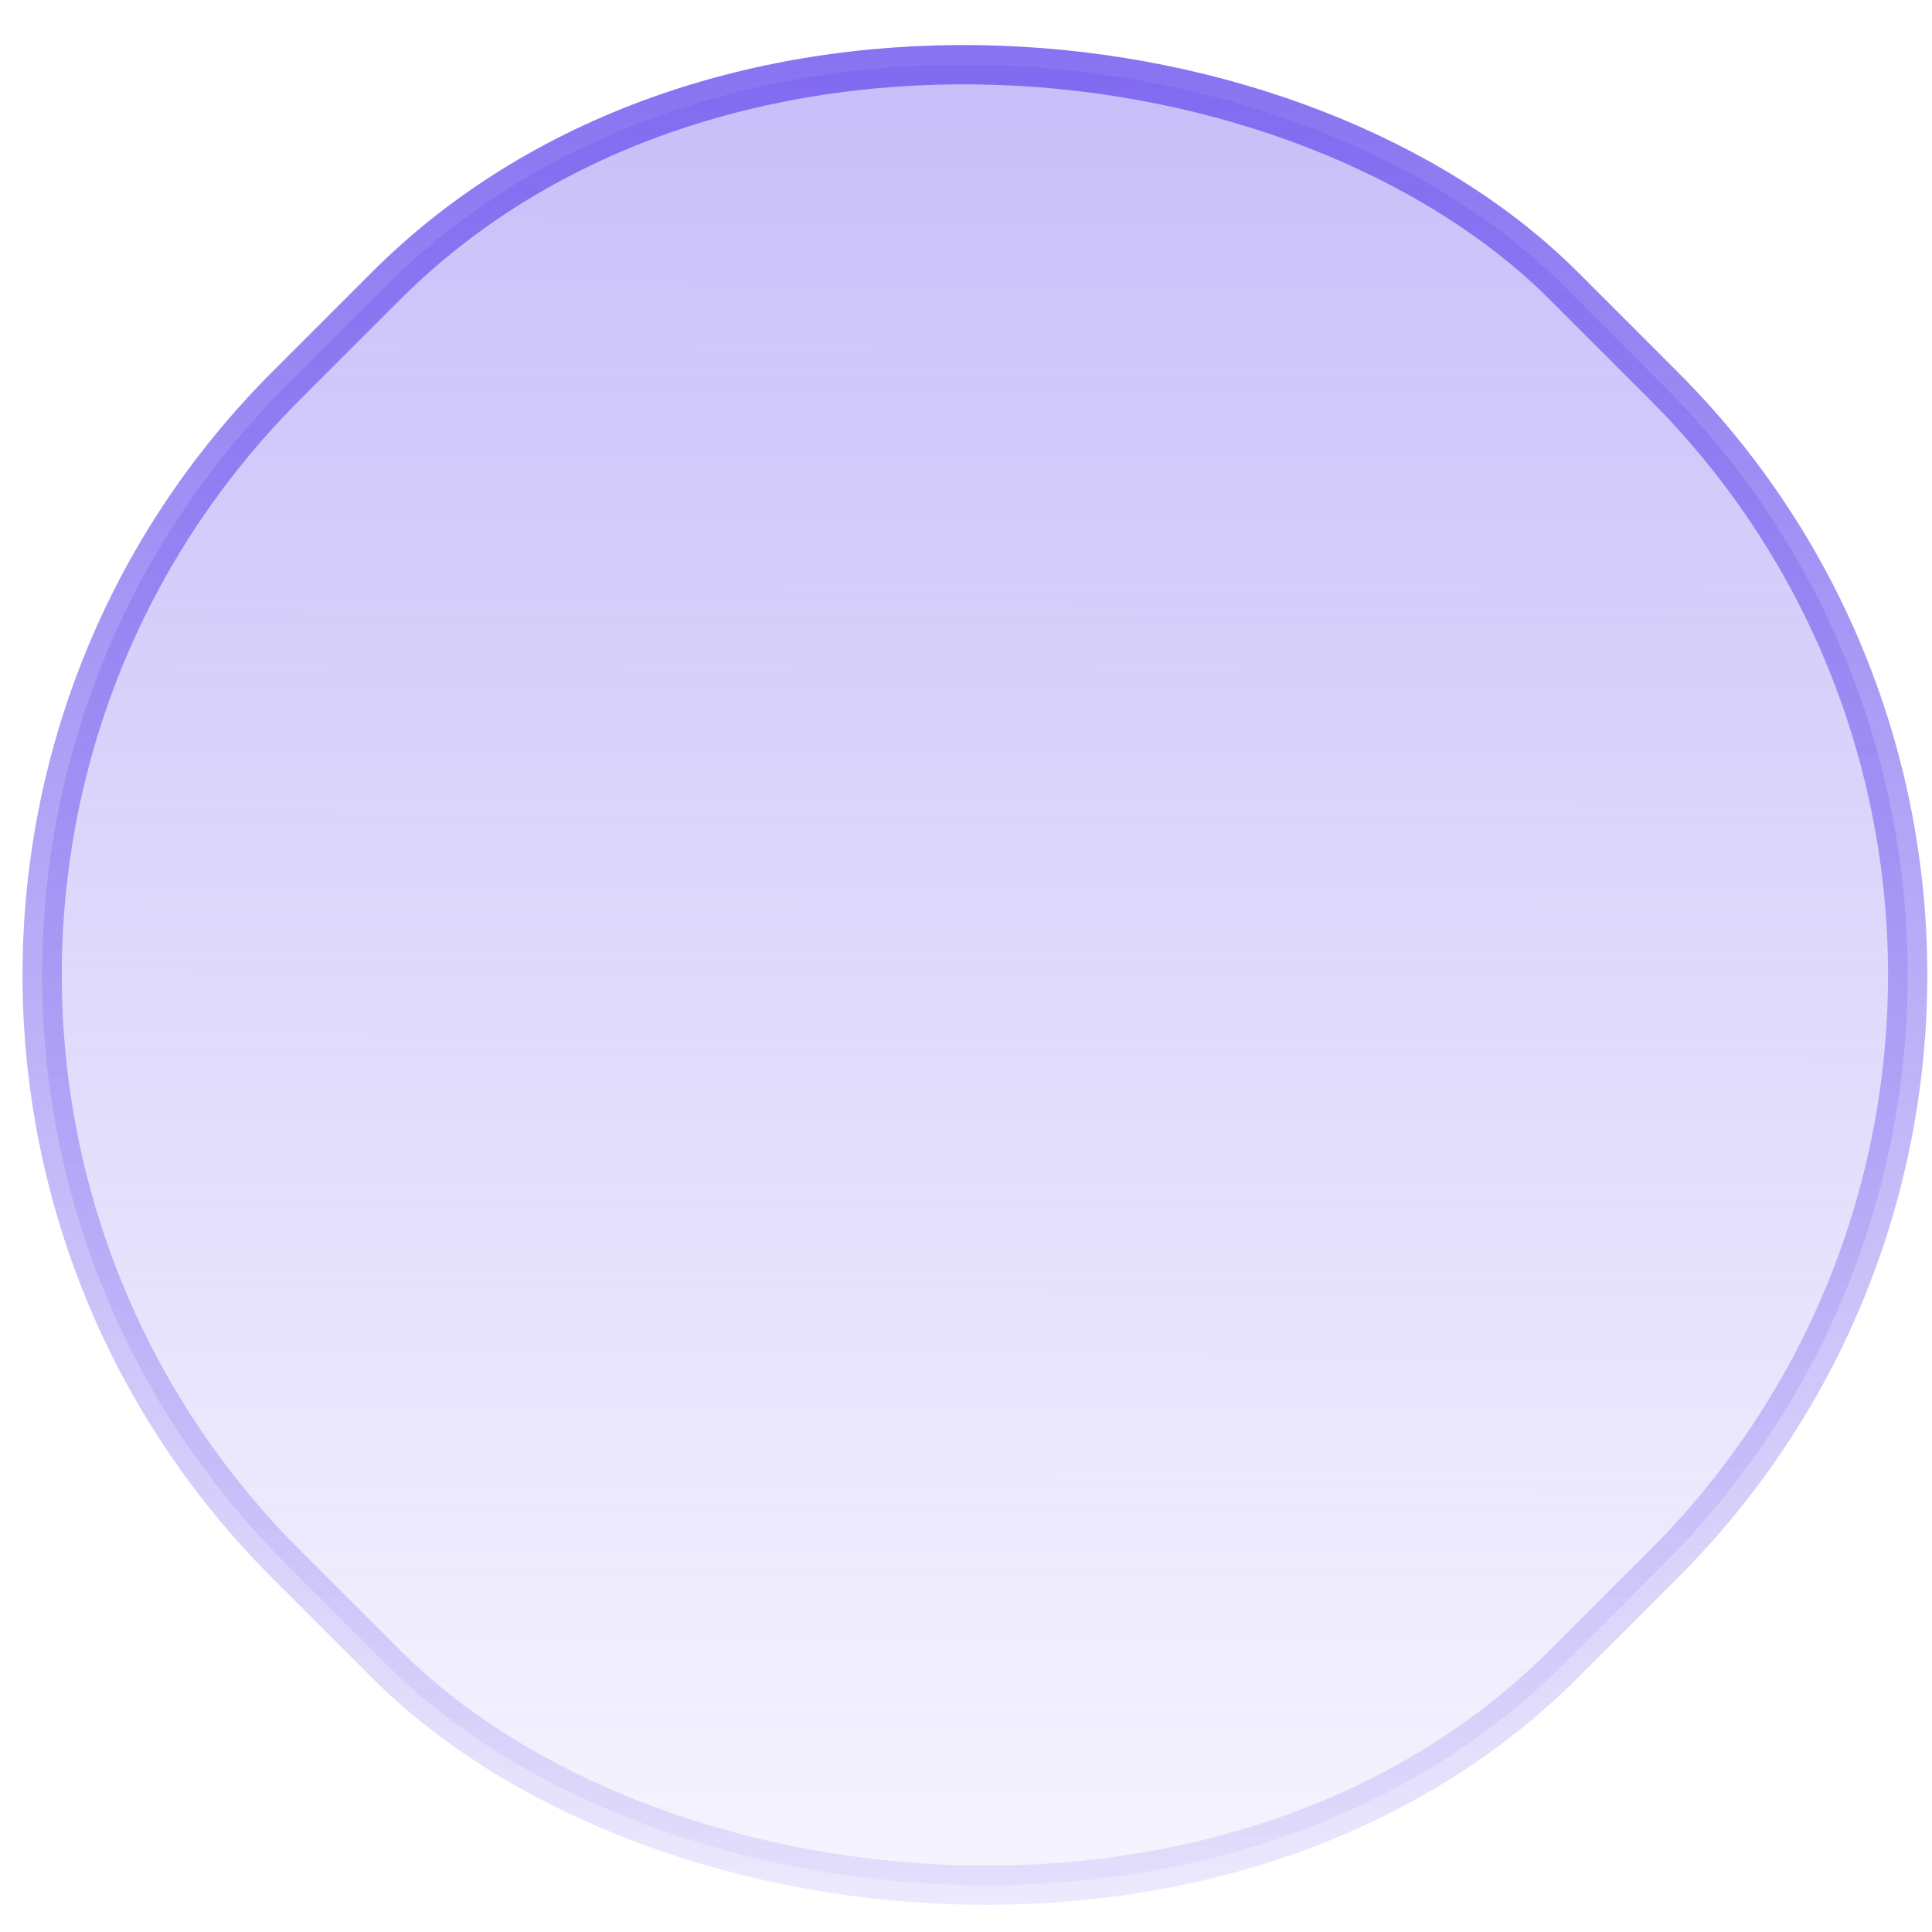 <svg width="51" height="51" viewBox="0 0 51 51" fill="none" xmlns="http://www.w3.org/2000/svg">
<rect id="circle-5" x="-8" y="25.736" width="47.709" height="47.709" rx="22" transform="rotate(-45 -8 25.736)" fill="url(#paint0_linear_531_2524)" stroke="url(#paint1_linear_531_2524)" stroke-width="1.037"/>
<defs>
<linearGradient id="paint0_linear_531_2524" x1="43.34" y1="22.278" x2="-8" y2="73.445" gradientUnits="userSpaceOnUse">
<stop stop-color="#755CEF" stop-opacity="0.5"/>
<stop offset="1" stop-color="#755CEF" stop-opacity="0"/>
</linearGradient>
<linearGradient id="paint1_linear_531_2524" x1="39.709" y1="25.736" x2="-8" y2="73.445" gradientUnits="userSpaceOnUse">
<stop stop-color="#755CEF"/>
<stop offset="1" stop-color="#755CEF" stop-opacity="0"/>
</linearGradient>
</defs>
</svg>
